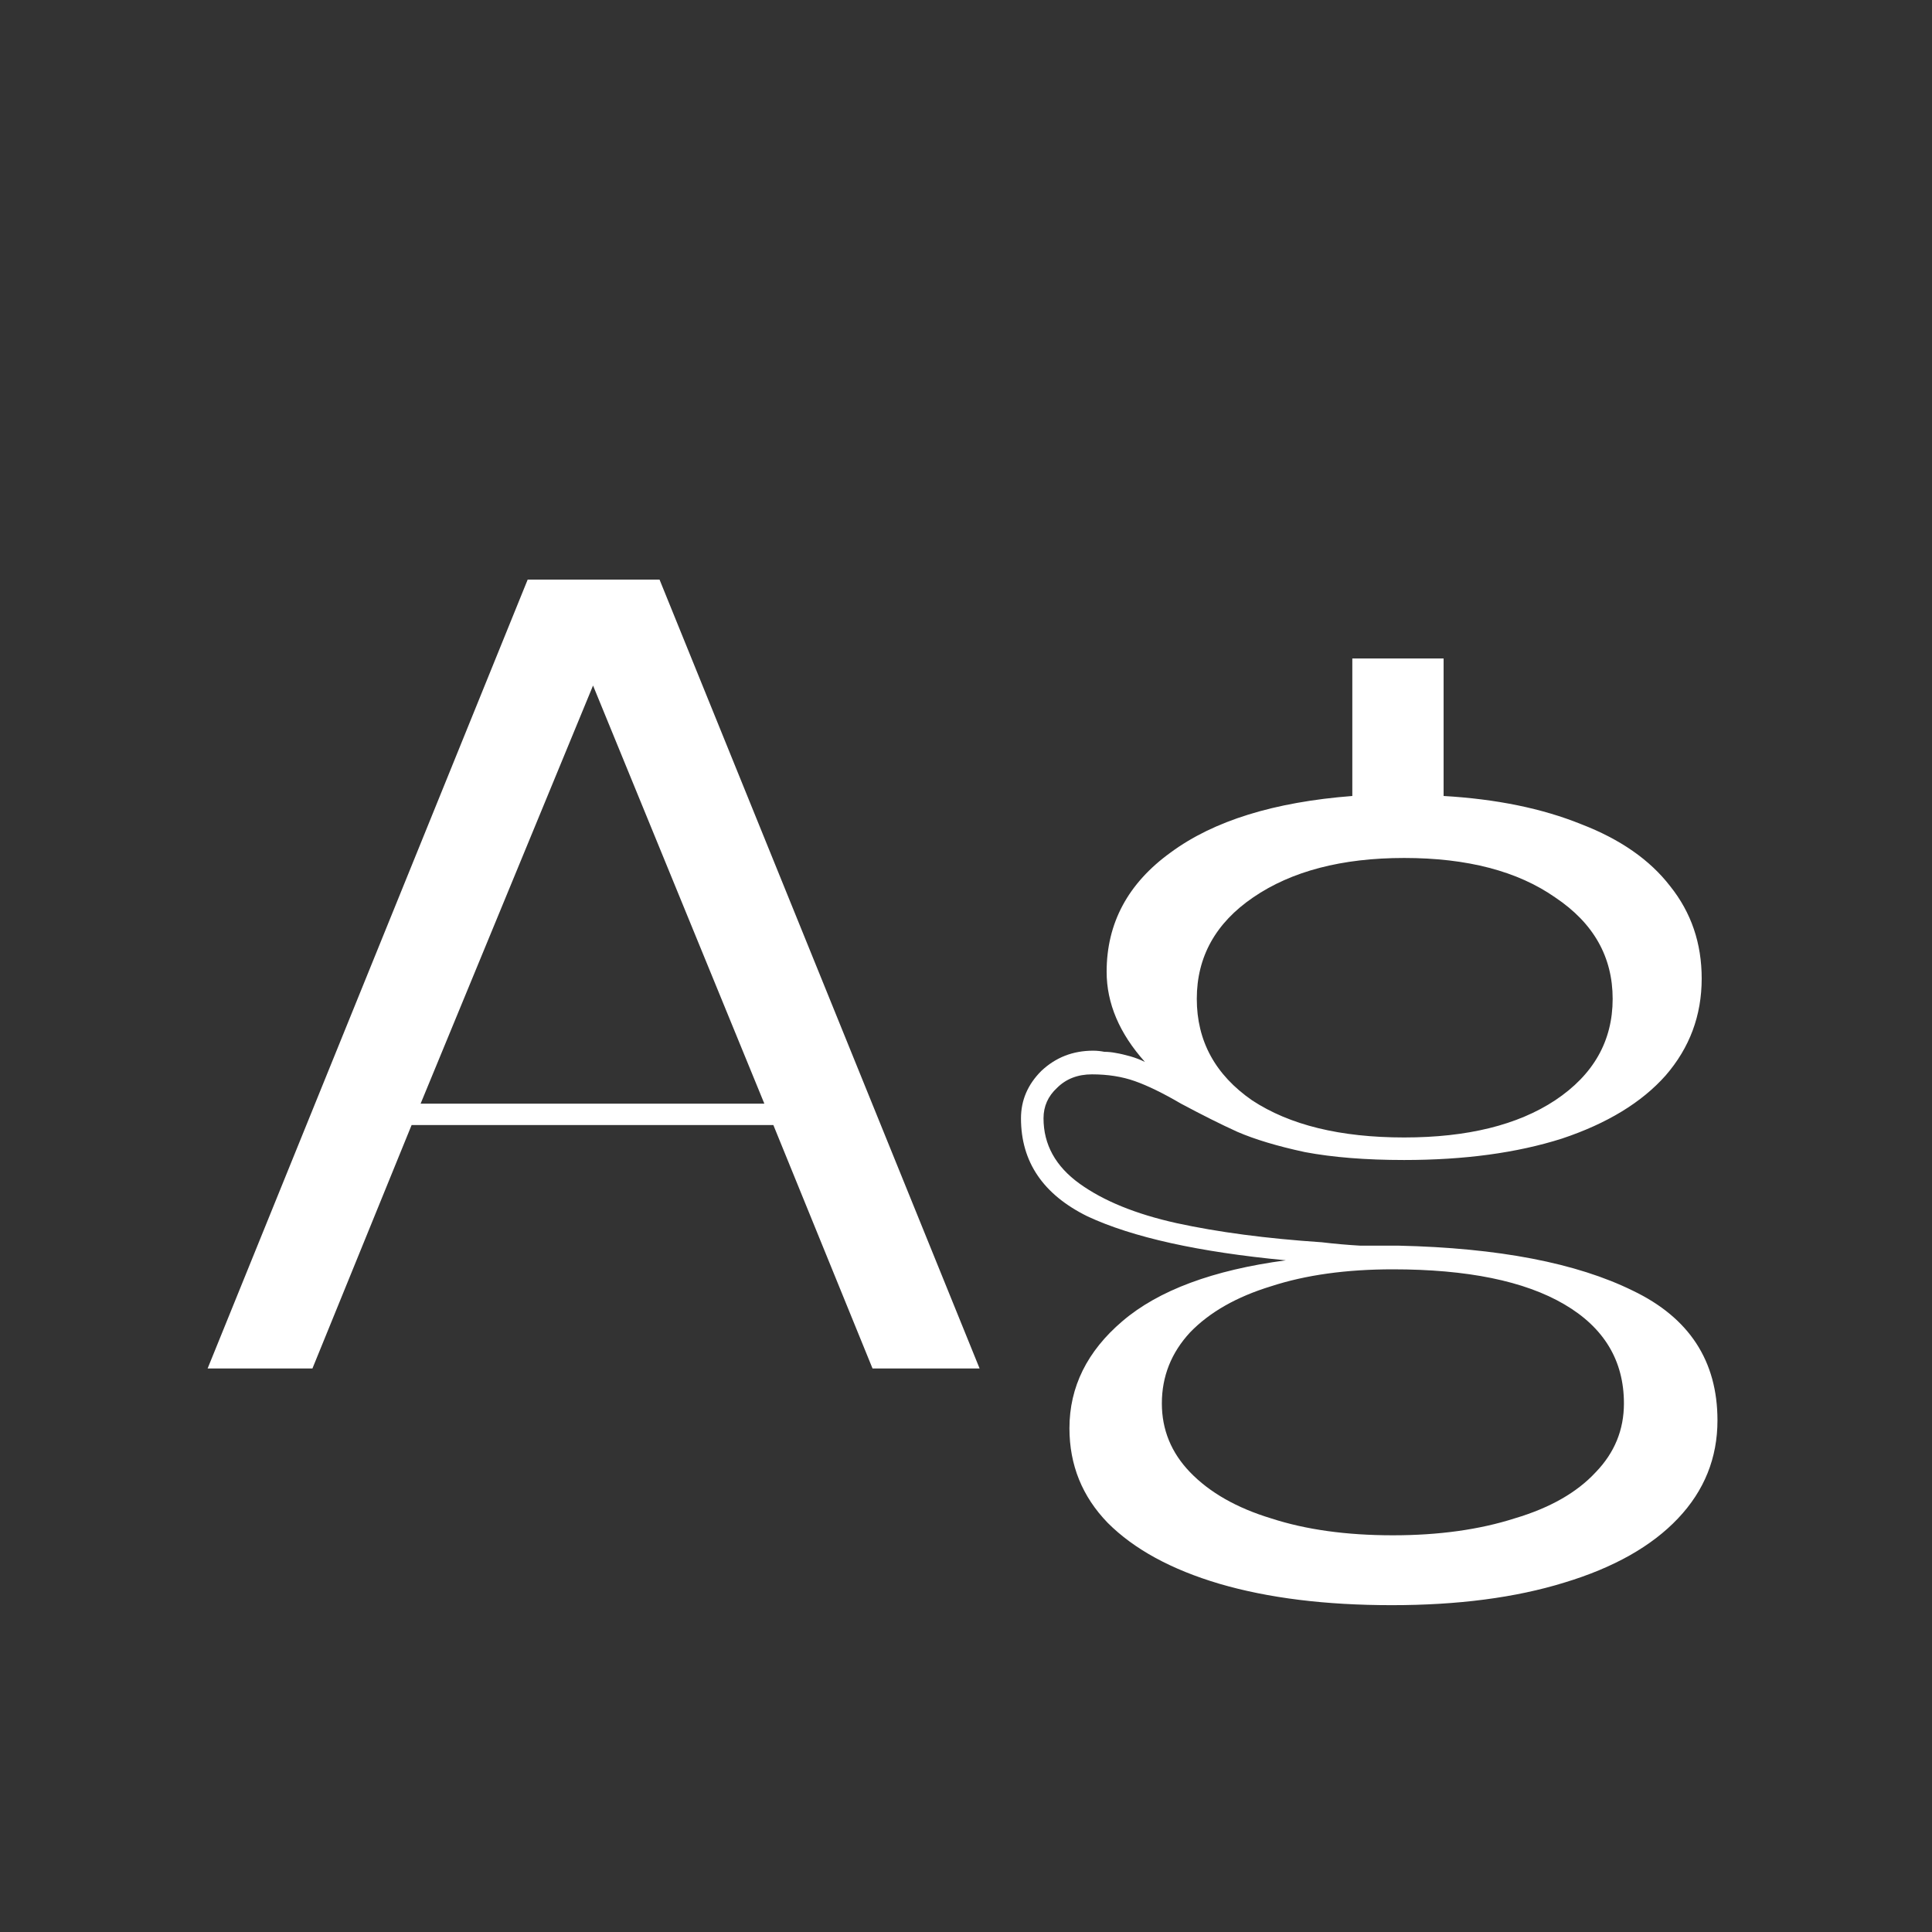 <svg width="24" height="24" viewBox="0 0 24 24" fill="none" xmlns="http://www.w3.org/2000/svg">
<rect x="0" y="0" width="24" height="24" fill="#333333" stroke="none"/>
<path d="M2.579 17L6.555 7.2H8.193L12.169 17H10.839L9.607 13.976H5.113L3.881 17H2.579ZM5.225 13.71H9.495L7.367 8.516L5.225 13.71ZM17.289 19.94C16.468 19.94 15.754 19.852 15.147 19.674C14.55 19.497 14.088 19.245 13.761 18.918C13.444 18.591 13.285 18.2 13.285 17.742C13.285 17.229 13.505 16.785 13.943 16.412C14.391 16.029 15.068 15.777 15.973 15.656C14.891 15.553 14.069 15.371 13.509 15.11C12.959 14.839 12.683 14.434 12.683 13.892C12.683 13.668 12.767 13.472 12.935 13.304C13.113 13.136 13.327 13.052 13.579 13.052C13.626 13.052 13.673 13.057 13.719 13.066C13.766 13.066 13.813 13.071 13.859 13.08C13.915 13.089 13.976 13.104 14.041 13.122C14.107 13.141 14.167 13.164 14.223 13.192C13.906 12.838 13.747 12.464 13.747 12.072C13.747 11.466 14.013 10.971 14.545 10.588C15.077 10.196 15.829 9.963 16.799 9.888V8.18H17.933V9.888C18.587 9.926 19.156 10.042 19.641 10.238C20.127 10.425 20.495 10.681 20.747 11.008C21.009 11.335 21.139 11.717 21.139 12.156C21.139 12.614 20.99 13.015 20.691 13.36C20.393 13.696 19.963 13.957 19.403 14.144C18.843 14.322 18.19 14.41 17.443 14.41C16.967 14.41 16.557 14.377 16.211 14.312C15.866 14.238 15.586 14.153 15.371 14.06C15.166 13.967 14.933 13.85 14.671 13.71C14.447 13.579 14.256 13.486 14.097 13.43C13.939 13.374 13.761 13.346 13.565 13.346C13.388 13.346 13.243 13.402 13.131 13.514C13.019 13.617 12.963 13.743 12.963 13.892C12.963 14.219 13.113 14.489 13.411 14.704C13.71 14.919 14.111 15.082 14.615 15.194C15.129 15.306 15.731 15.386 16.421 15.432C16.58 15.451 16.739 15.465 16.897 15.474C17.056 15.474 17.215 15.474 17.373 15.474C18.615 15.502 19.585 15.689 20.285 16.034C20.985 16.37 21.335 16.907 21.335 17.644C21.335 18.111 21.172 18.517 20.845 18.862C20.519 19.207 20.047 19.474 19.431 19.66C18.825 19.847 18.111 19.94 17.289 19.94ZM17.303 19.072C17.873 19.072 18.377 19.002 18.815 18.862C19.254 18.732 19.59 18.54 19.823 18.288C20.057 18.046 20.173 17.761 20.173 17.434C20.173 16.902 19.926 16.491 19.431 16.202C18.937 15.913 18.227 15.768 17.303 15.768C16.725 15.768 16.221 15.838 15.791 15.978C15.362 16.109 15.026 16.3 14.783 16.552C14.55 16.804 14.433 17.098 14.433 17.434C14.433 17.761 14.55 18.046 14.783 18.288C15.026 18.54 15.362 18.732 15.791 18.862C16.221 19.002 16.725 19.072 17.303 19.072ZM17.443 14.13C18.227 14.13 18.853 13.976 19.319 13.668C19.795 13.351 20.033 12.931 20.033 12.408C20.033 11.886 19.795 11.466 19.319 11.148C18.853 10.822 18.227 10.658 17.443 10.658C16.669 10.658 16.043 10.822 15.567 11.148C15.101 11.466 14.867 11.886 14.867 12.408C14.867 12.931 15.096 13.351 15.553 13.668C16.02 13.976 16.65 14.13 17.443 14.13Z" fill="white"/>
</svg>
